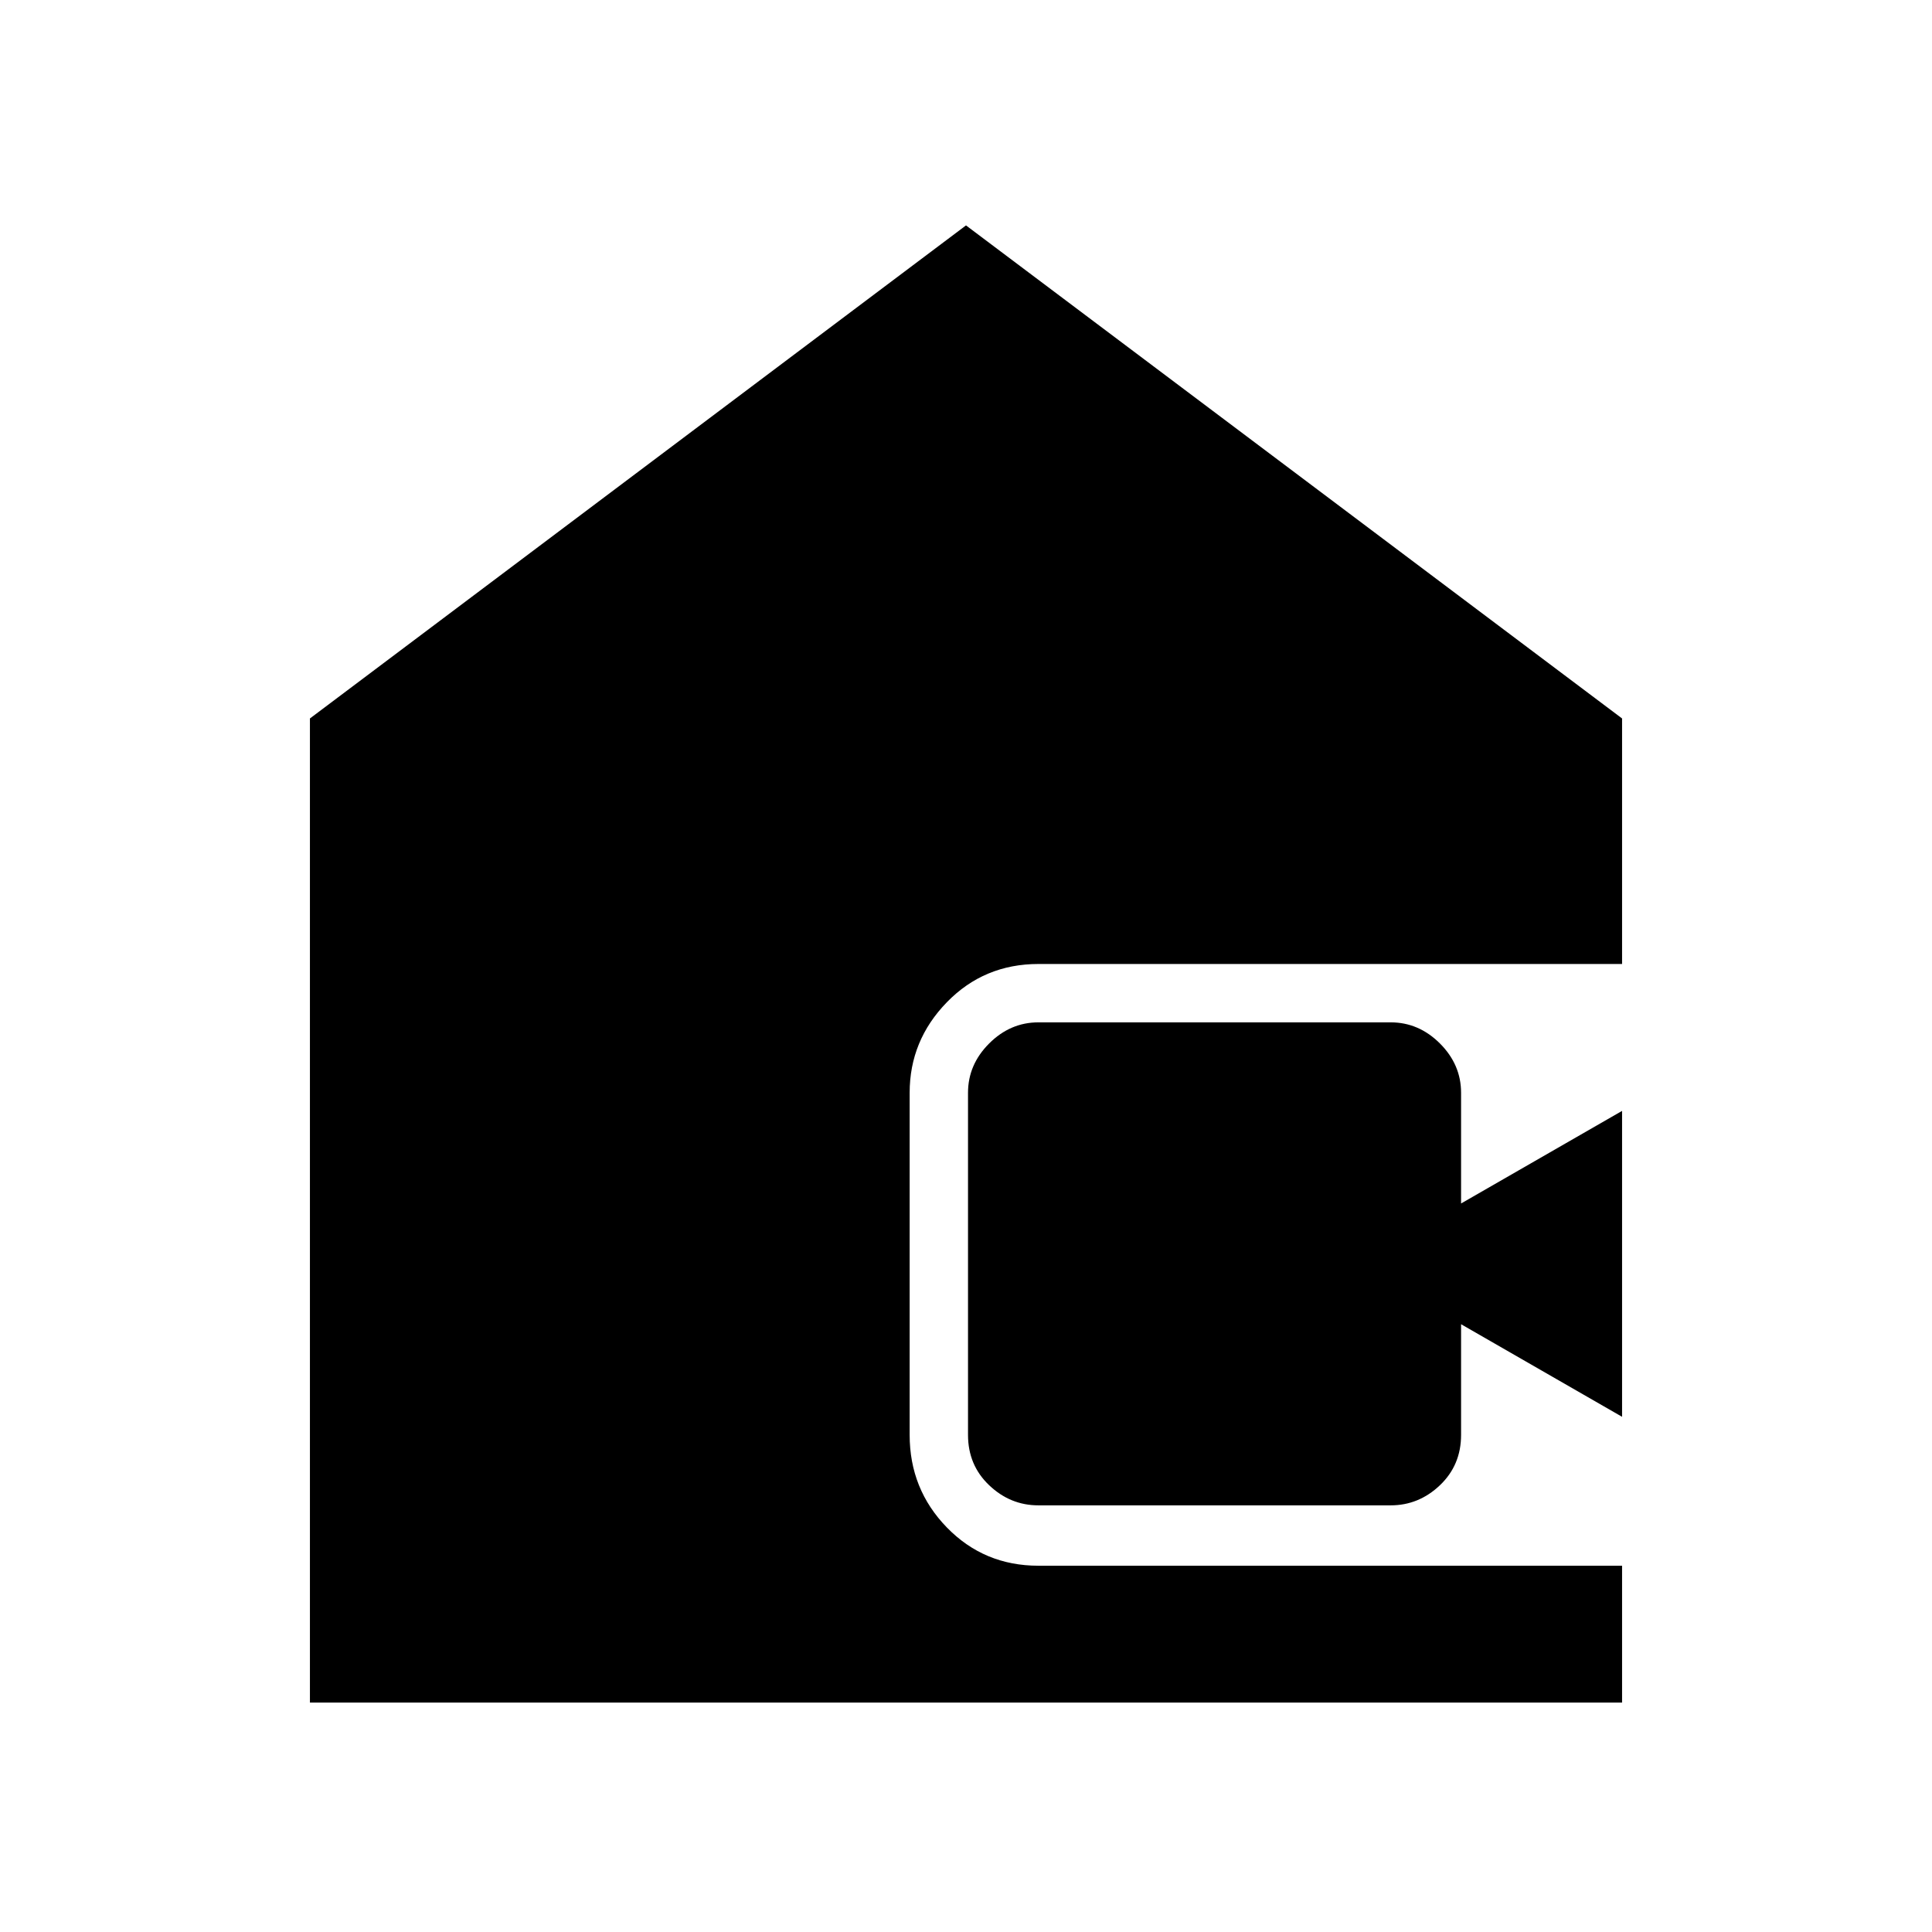 <svg xmlns="http://www.w3.org/2000/svg" width="48" height="48" viewBox="0 0 48 48"><path d="M7.7 42.3V17.85L24 5.6l16.3 12.25v6.1H25.8q-1.35 0-2.275.95-.925.95-.925 2.25v8.5q0 1.35.925 2.3.925.95 2.275.95h14.5v3.4Zm18.1-4.9q-.7 0-1.225-.5-.525-.5-.525-1.25v-8.5q0-.7.525-1.225.525-.525 1.225-.525h8.75q.7 0 1.225.525.525.525.525 1.225v2.75l4-2.3v7.6l-4-2.3v2.75q0 .75-.525 1.25t-1.225.5Z"/></svg>